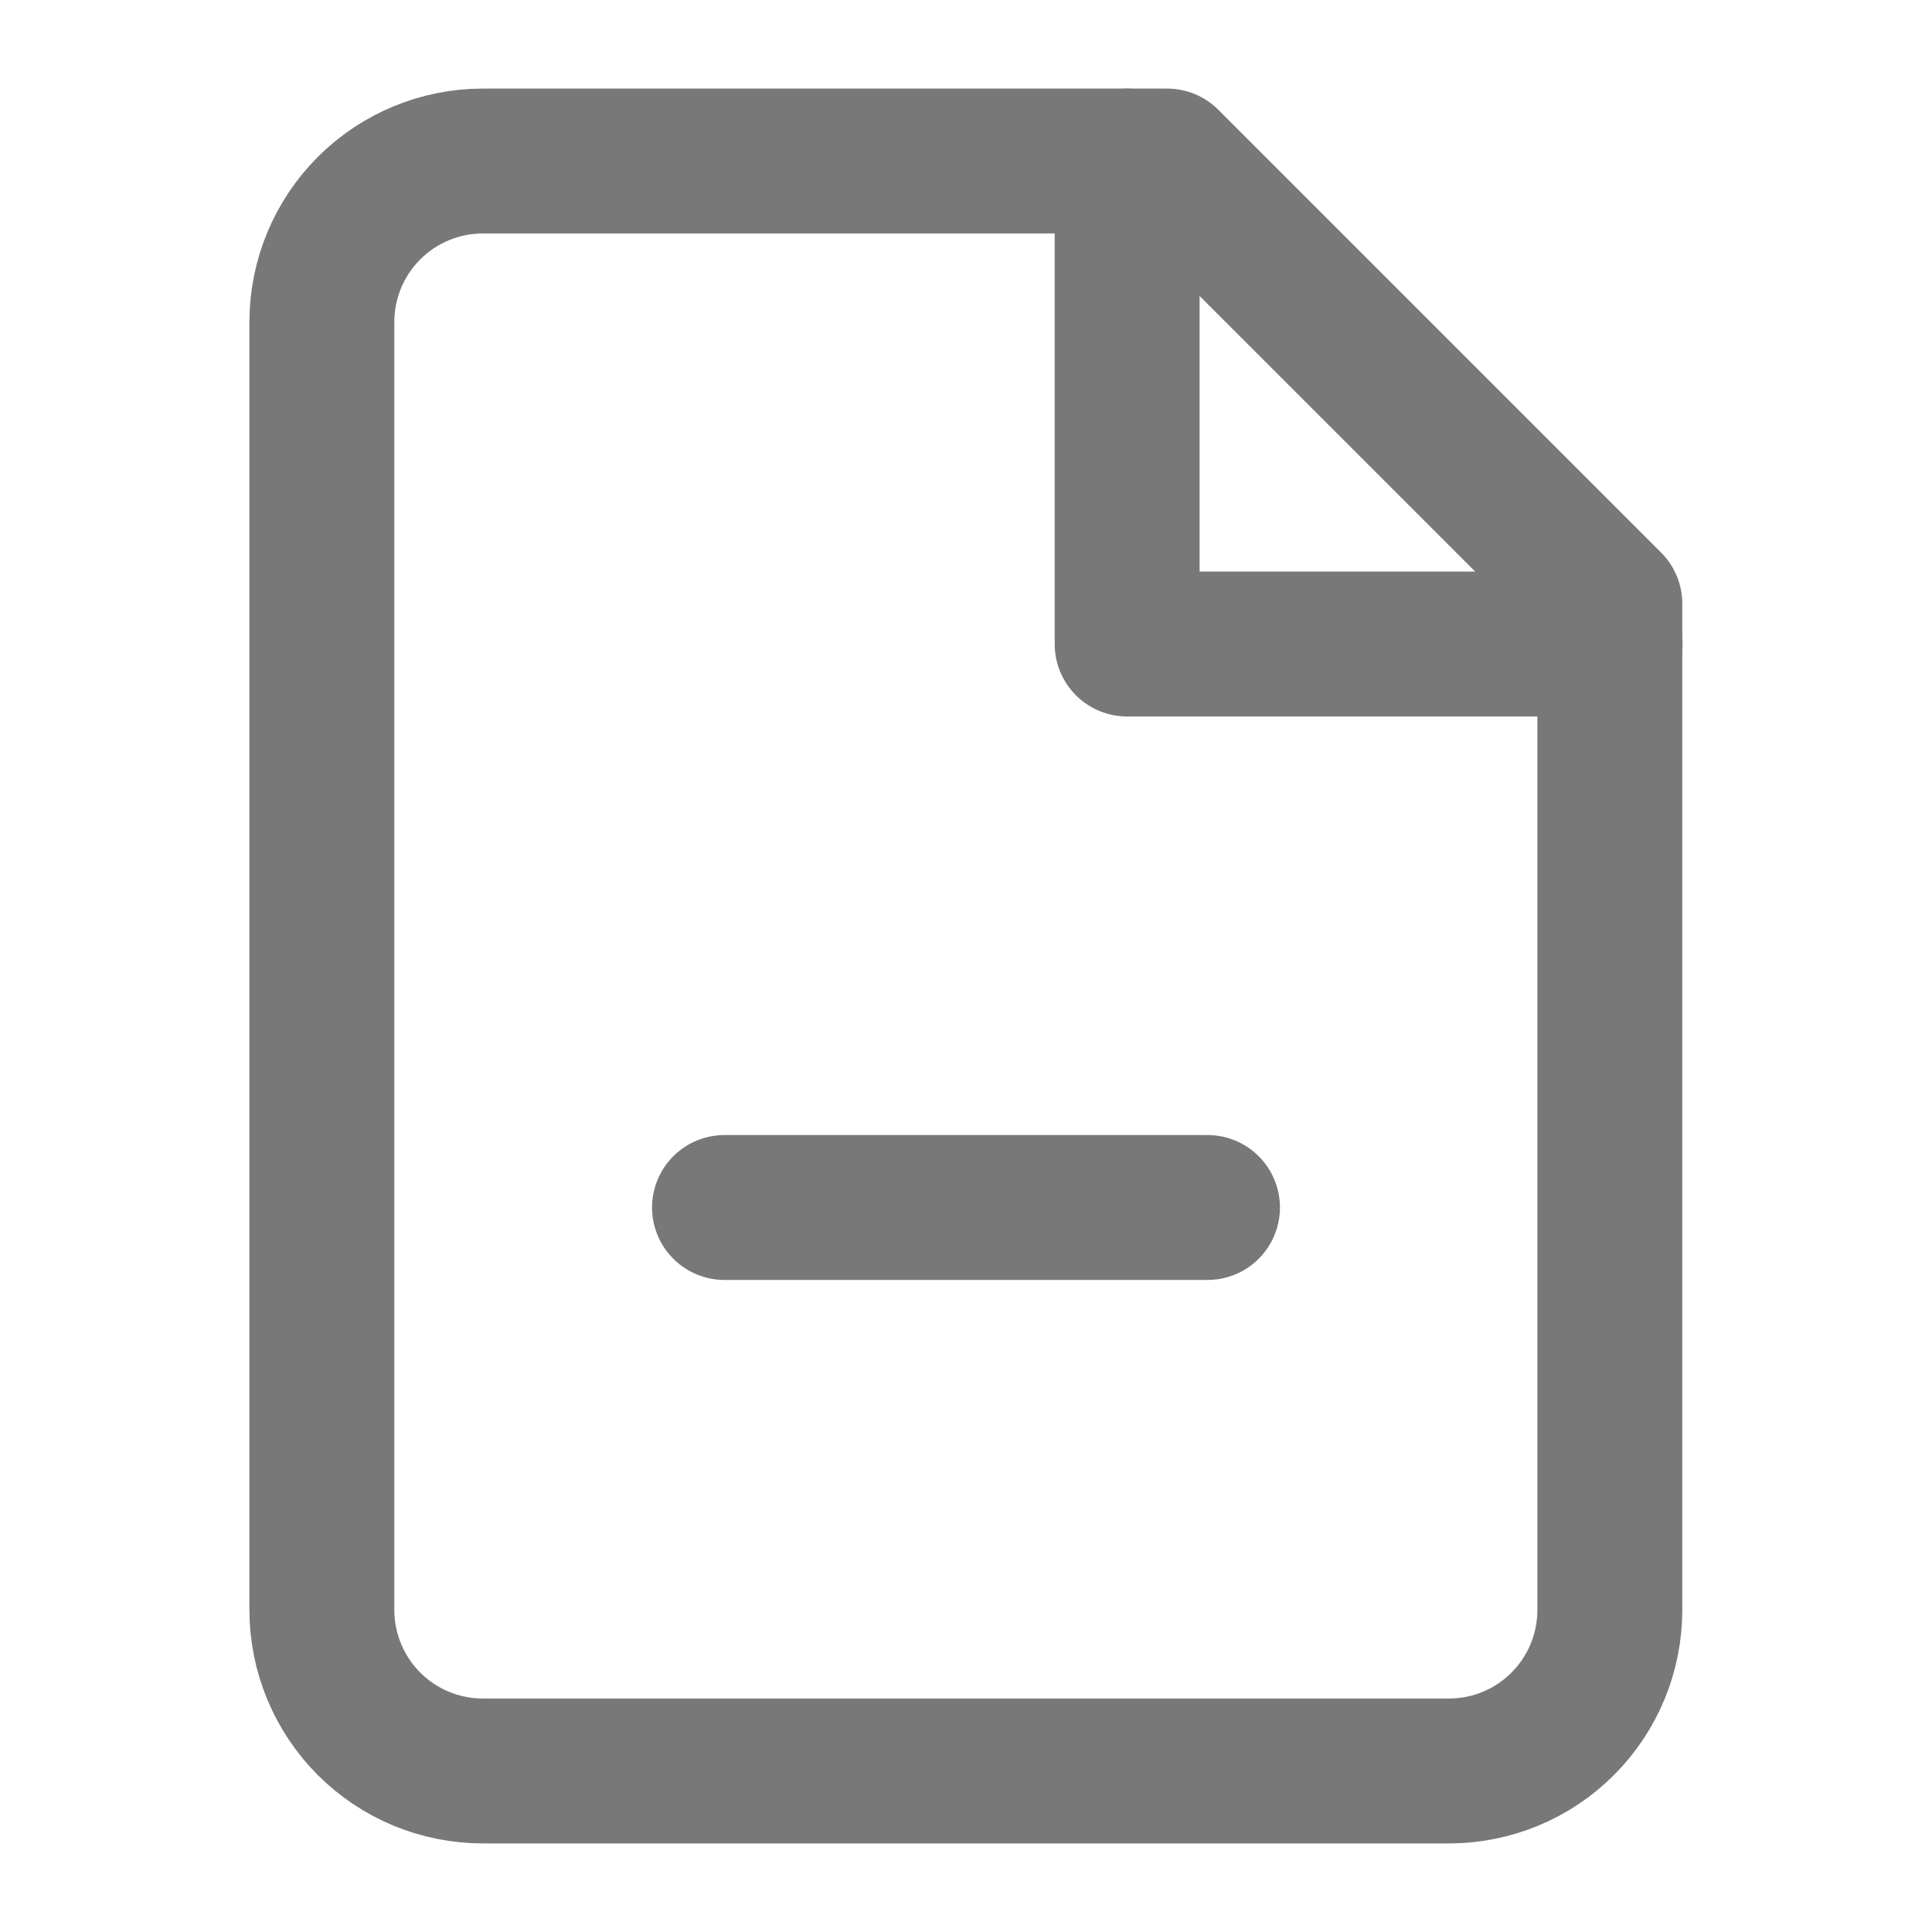 <svg width="20" height="20" viewBox="0 0 20 20" fill="none" xmlns="http://www.w3.org/2000/svg">
<g id="file-minus">
<path id="Vector" d="M12.082 1.667H4.999C4.557 1.667 4.133 1.842 3.82 2.155C3.508 2.467 3.332 2.891 3.332 3.333V16.666C3.332 17.108 3.508 17.532 3.82 17.845C4.133 18.158 4.557 18.333 4.999 18.333H14.999C15.441 18.333 15.865 18.158 16.177 17.845C16.49 17.532 16.665 17.108 16.665 16.666V6.25L12.082 1.667Z" stroke="#787878" stroke-width="1.5" stroke-linecap="round" stroke-linejoin="round"/>
<path id="Vector_2" d="M11.668 1.667V6.667H16.668" stroke="#787878" stroke-width="1.5" stroke-linecap="round" stroke-linejoin="round"/>
<path id="Vector_3" d="M7.5 12.5H12.5" stroke="#787878" stroke-width="1.5" stroke-linecap="round" stroke-linejoin="round"/>
</g>
</svg>
